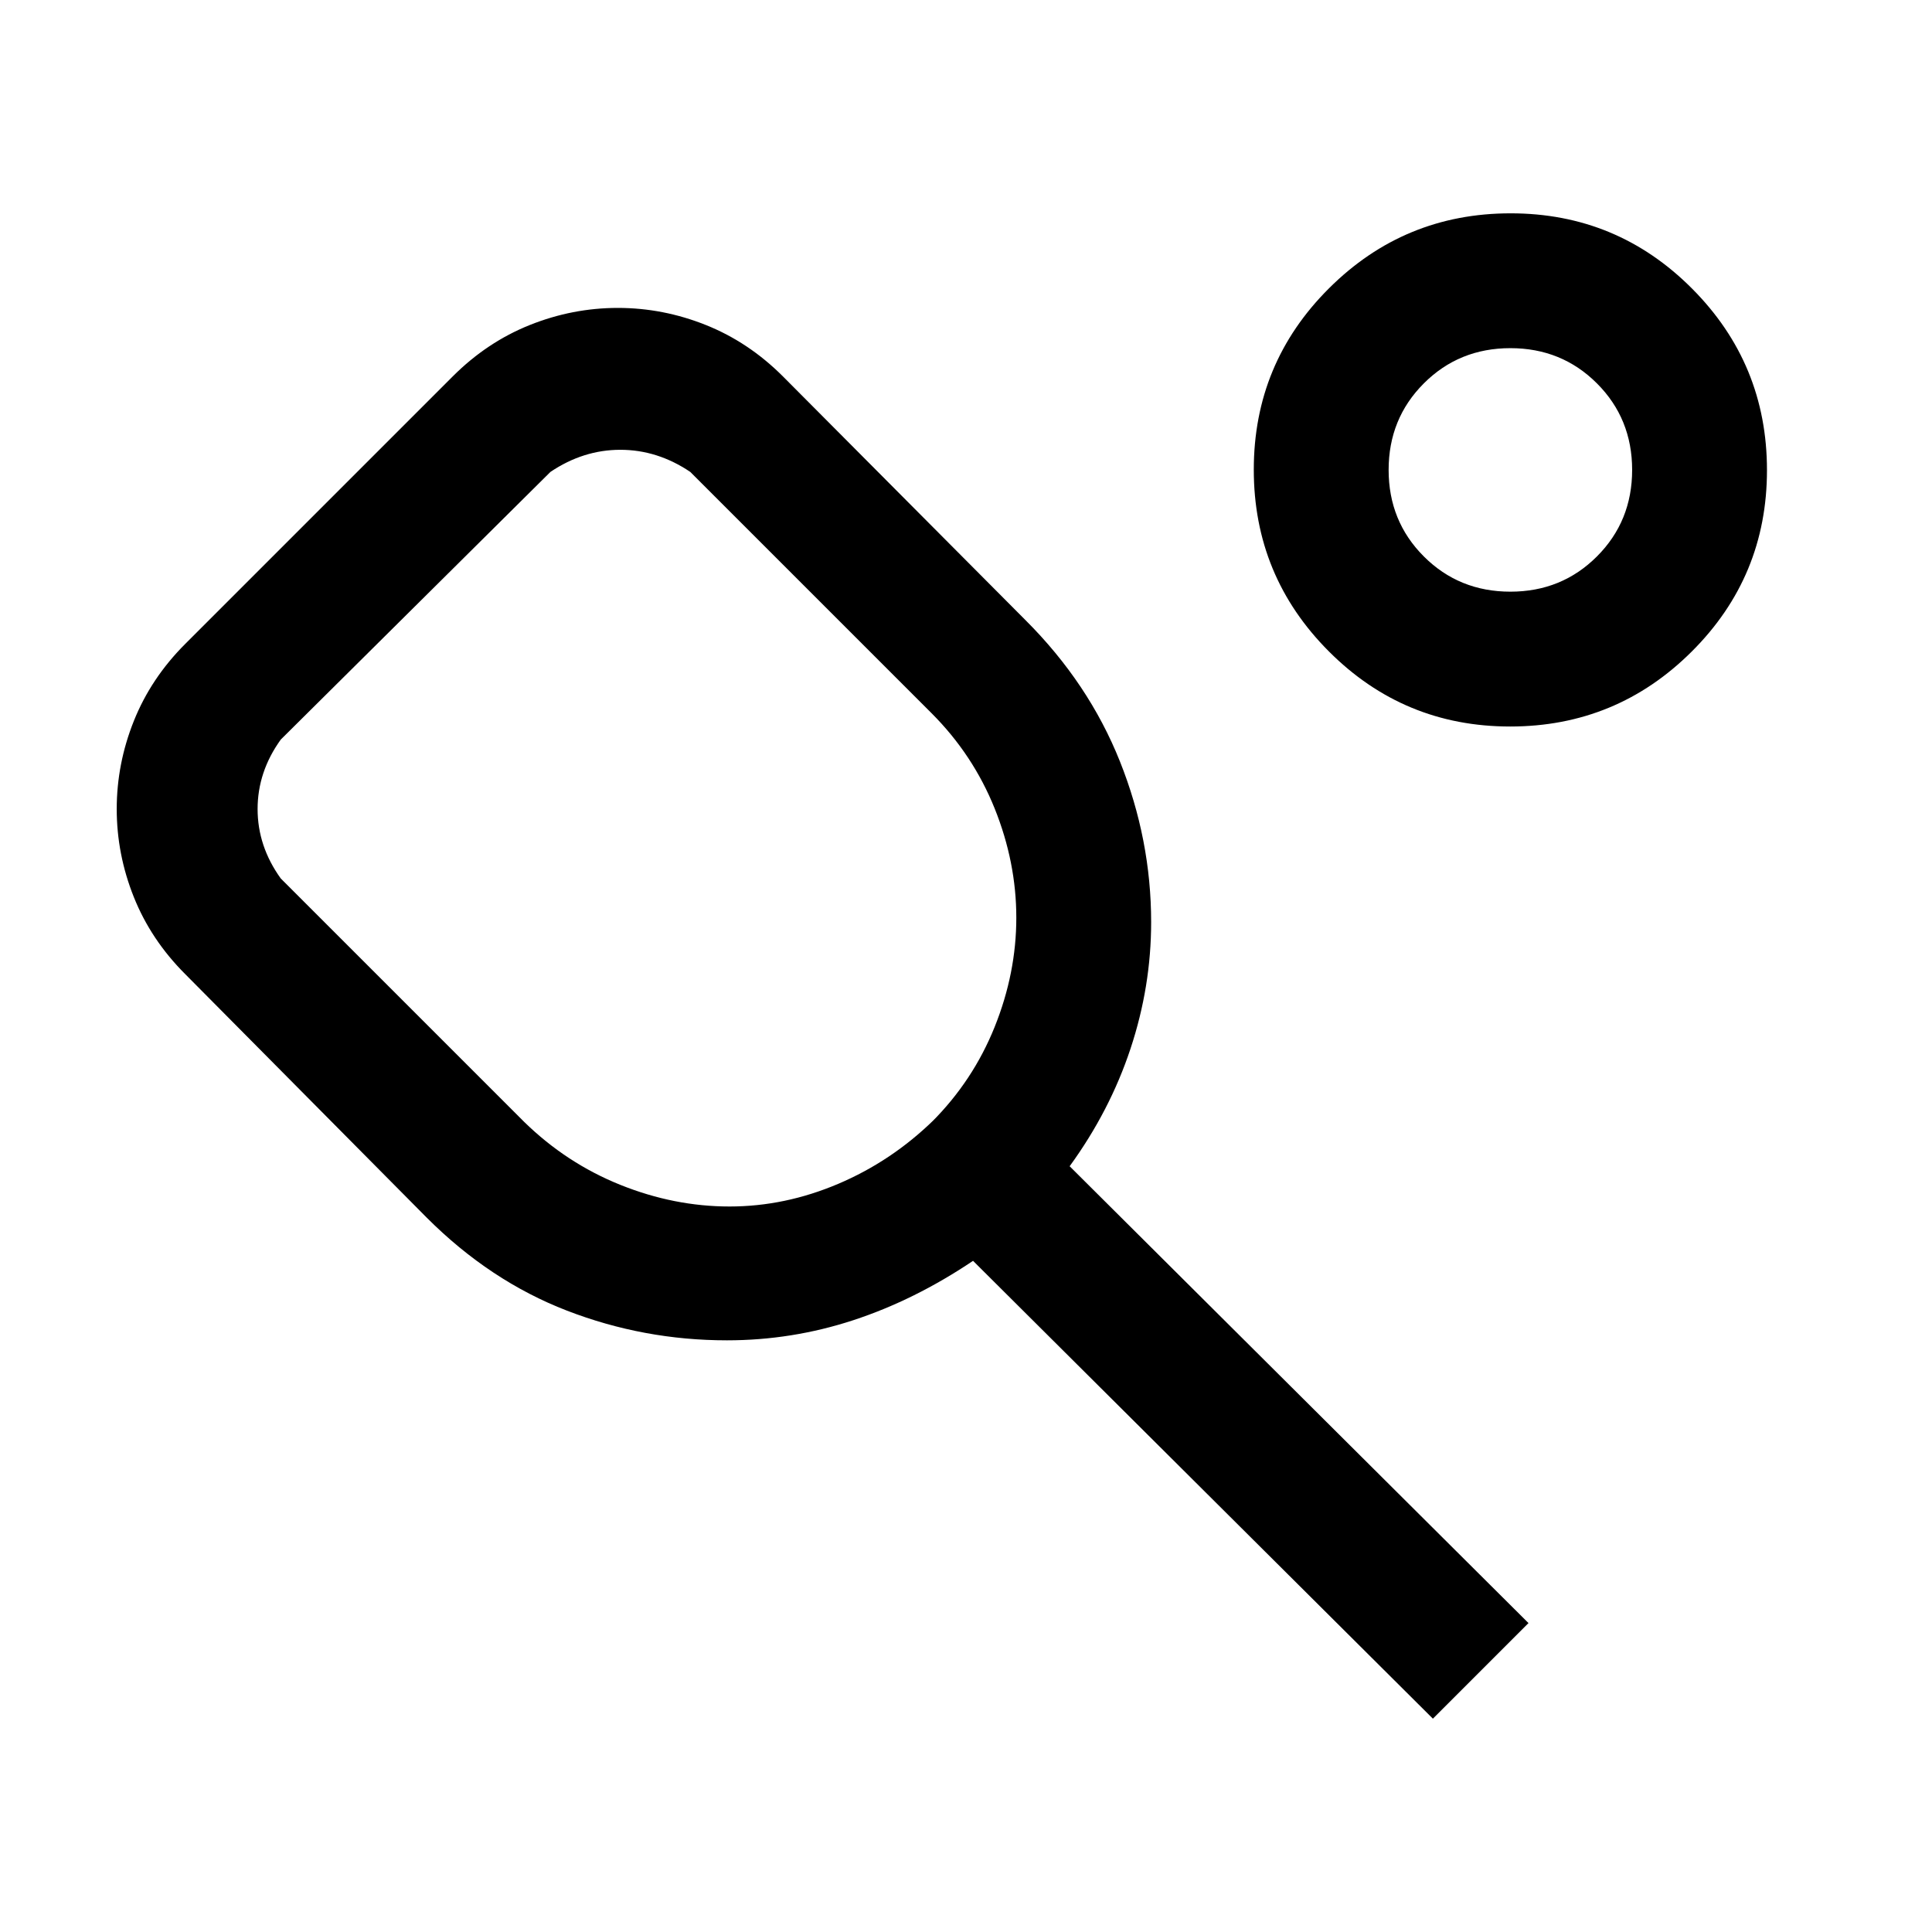 <svg xmlns="http://www.w3.org/2000/svg" height="20" viewBox="0 -960 960 960" width="20"><path d="M260.5-402.5q21 20.5 47.75 31.25t54.25 10.75q27.5 0 54-11.25T464-403.5l-.98.98q20.48-20.48 31.23-47.23Q505-476.5 505-504t-10.75-54.25Q483.5-585 462.89-605.61L343-725.5q-16.32-11-34.75-11t-34.75 11l-134 133Q128-576.5 128-558t11.5 34.5l121 121ZM712-106 483.5-333.5Q454.5-314 424-304t-62.79 10q-41.3 0-79.5-14.75-38.21-14.75-69.63-46.17L92-476q-17-17-25.5-38.25T58-558q0-22.5 8.5-43.75T92-640l133-133q17-17 38.25-25.5T307-807q22.5 0 43.75 8.5T389-773l120.5 121.08q31.5 31.42 47 70.3 15.5 38.88 15.5 79.83 0 31.93-10.25 62.86T531.5-380.5l228 227L712-106Zm38.37-493q-52.87 0-90.12-37.38Q623-673.75 623-726.63q0-52.87 37.38-90.12Q697.75-854 750.63-854q52.87 0 90.12 37.38Q878-779.25 878-726.37q0 52.87-37.38 90.12Q803.25-599 750.37-599Zm.13-67q25.5 0 43-17.5t17.5-43q0-25.5-17.5-43t-43-17.5q-25.5 0-43 17.5t-17.5 43q0 25.5 17.5 43t43 17.5Zm0-60.5ZM316-550Z"/></svg>